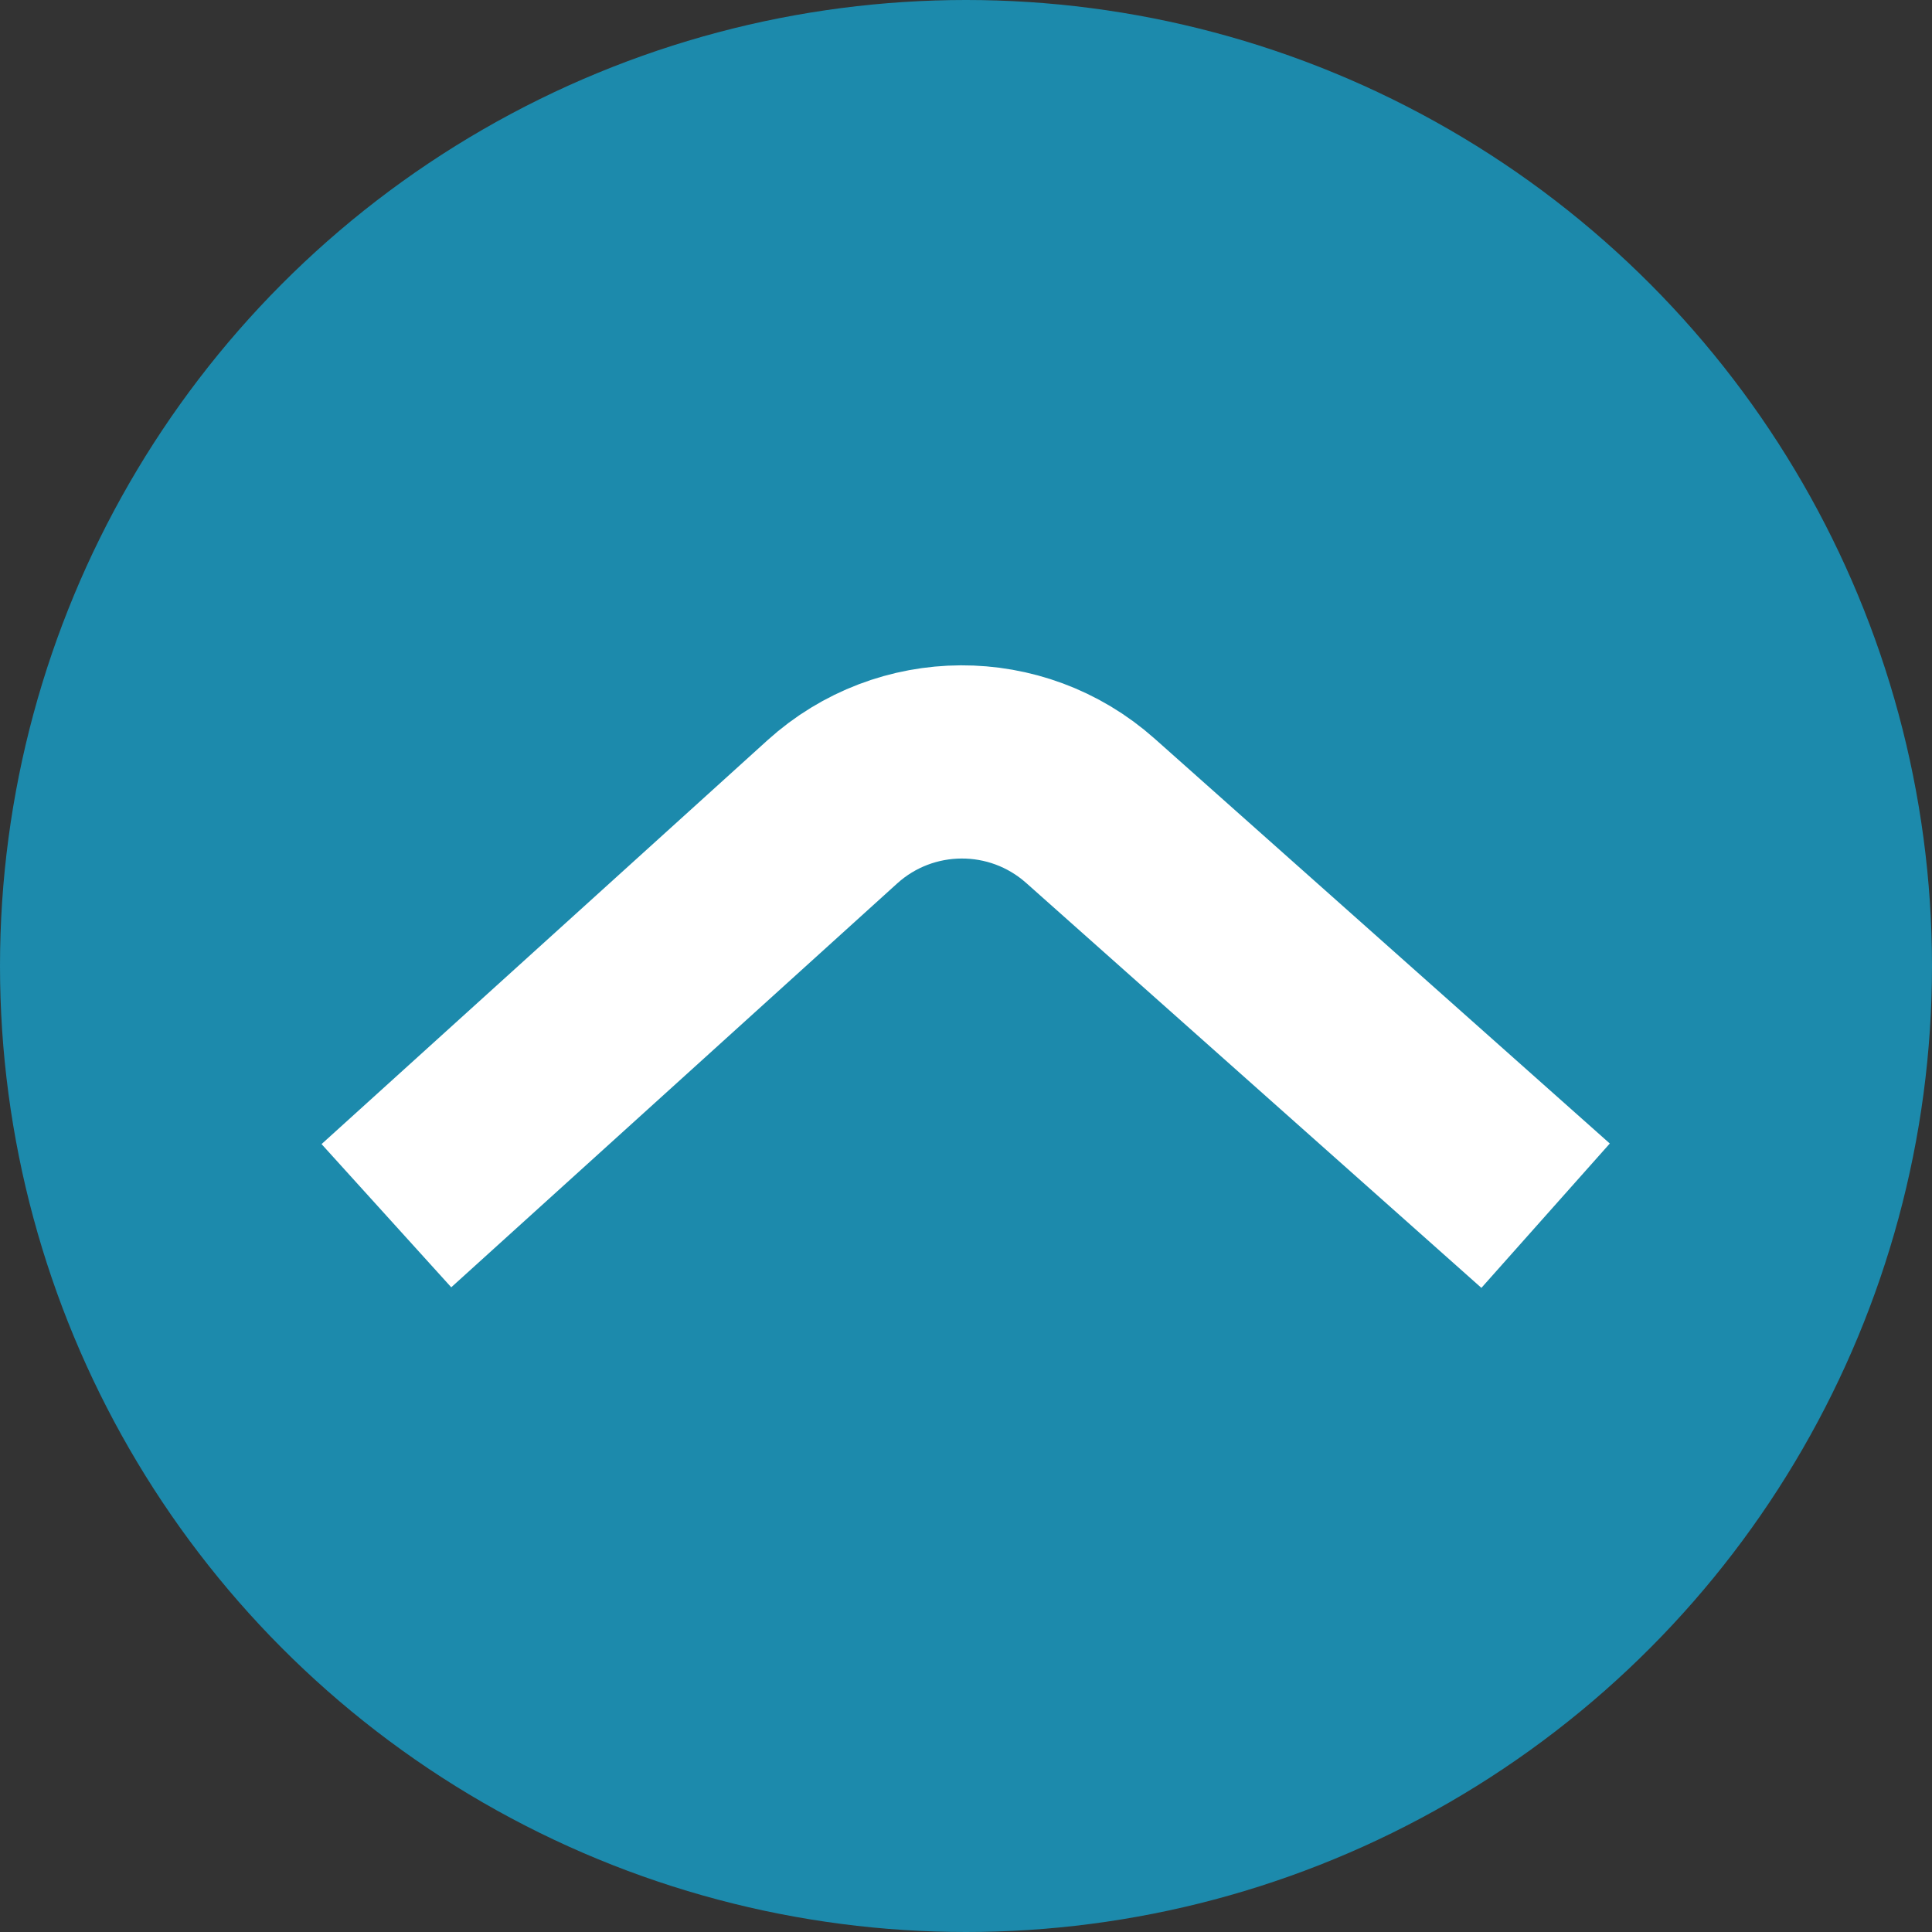 <svg width="50" height="50" viewBox="0 0 50 50" fill="none" xmlns="http://www.w3.org/2000/svg">
<rect x="0" y="0" width="50" height="50" fill="#333333" stroke="none"/>
<circle cx="25" cy="25" r="25" fill="#1c8aac"/>
<path d="M40 31.462L28.218 20.982C26.31 19.286 23.431 19.299 21.539 21.012L10 31.462" stroke="white" stroke-width="5"/>
</svg>
